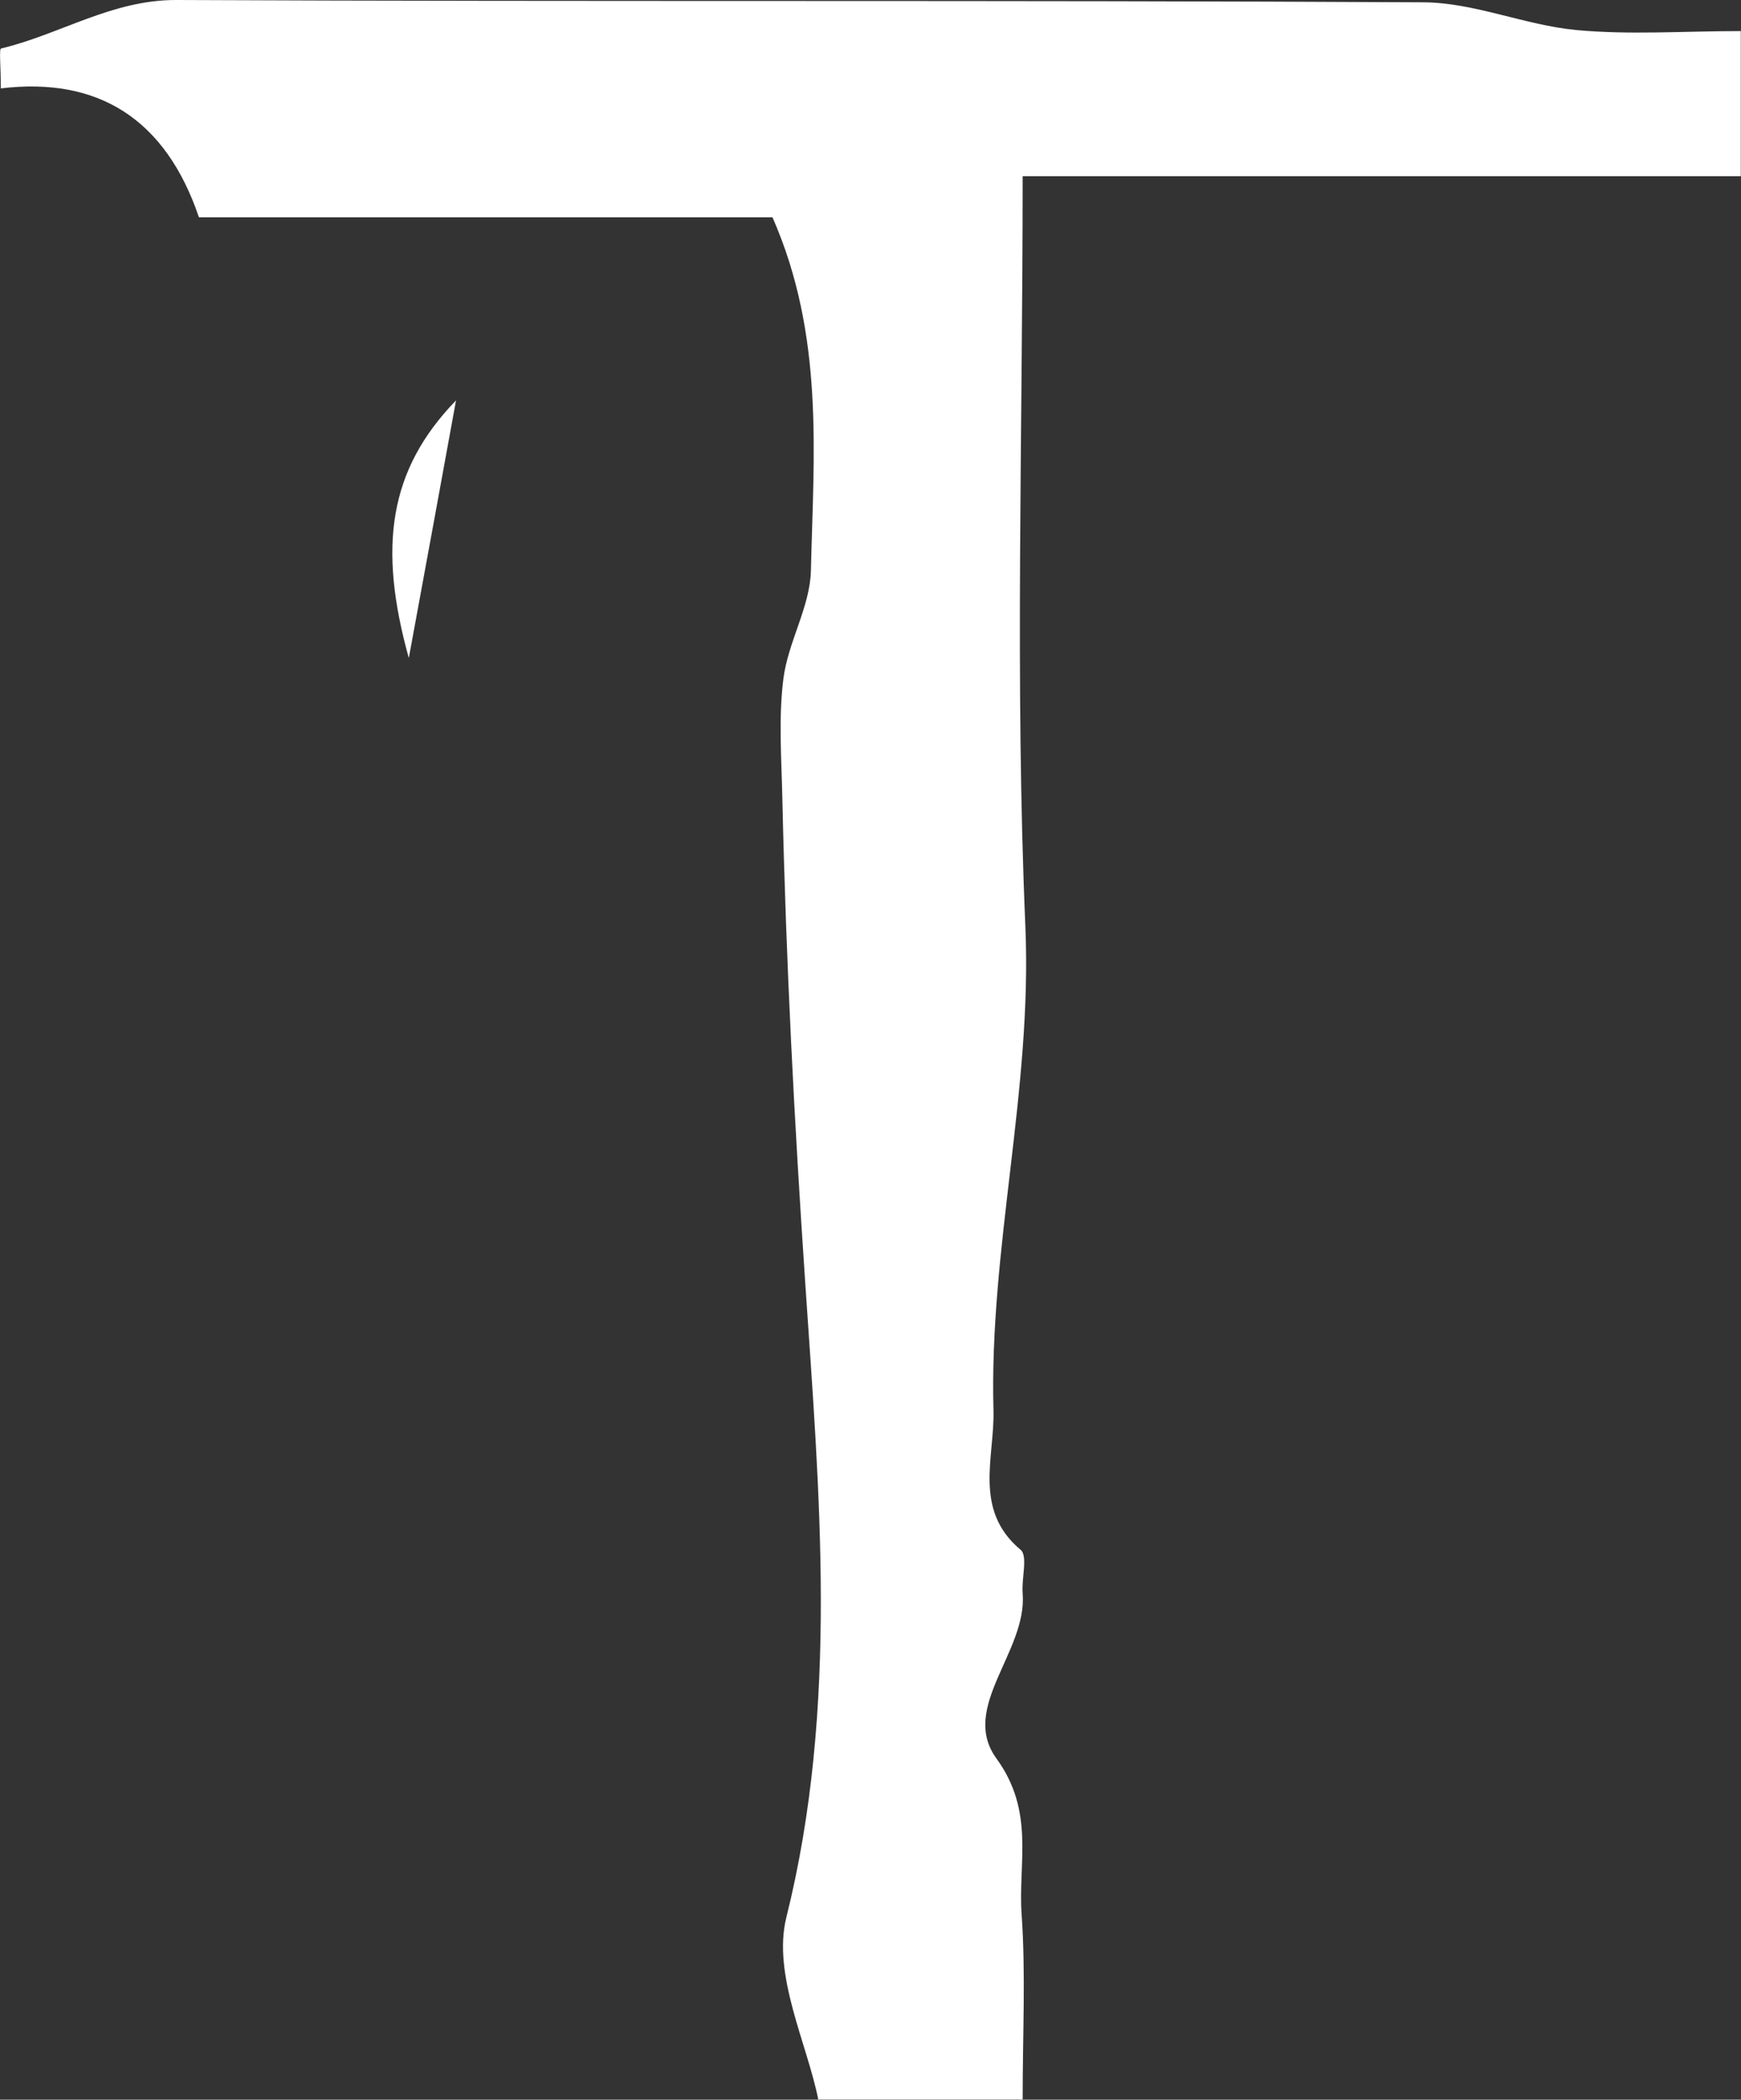 <?xml version="1.0" encoding="UTF-8"?>
<svg id="_레이어_2" data-name="레이어 2" xmlns="http://www.w3.org/2000/svg" viewBox="0 0 82.96 100">
  <rect x="0" y="0" width="82.96" height="100" fill="#333333" stroke="none"/>
  <defs>
    <style>
      .cls-1 {
        fill: #fff;
        stroke-width: 0px;
      }
    </style>
  </defs>
  <g id="_레이어_1-2" data-name="레이어 1">
    <g>
      <path class="cls-1" d="M48.73,8.39c0,12.42-.37,24.1.13,35.74.33,7.8-1.73,15.33-1.52,23.04.06,2.23-.98,4.74,1.29,6.64.36.3.04,1.36.1,2.07.23,2.78-3.02,5.44-1.25,7.87,1.84,2.53,1.03,4.95,1.2,7.41.2,2.83.05,5.69.05,8.83h-9.74c-.52-2.63-2.2-5.94-1.52-8.67,2.51-10.07,1.57-20.26.9-30.22-.52-7.68-.92-15.36-1.09-23.06-.04-1.91-.19-3.84.05-5.72.22-1.74,1.27-3.42,1.31-5.14.13-5.55.65-11.18-1.83-16.83H9.48C7.89,5.66,4.67,3.65.04,4.21c0-1.02-.09-1.88.01-1.9C2.86,1.64,5.33-.01,8.4,0c19.81.09,39.62,0,59.42.11,2.43.01,4.84,1.09,7.29,1.32,2.55.24,5.14.05,7.84.05v6.91h-34.22Z"/>
      <path class="cls-1" d="M21.73,19.07c-.66,3.62-1.32,7.23-2.25,12.27-1.47-5.29-.96-8.96,2.25-12.27Z"/>
    </g>
  </g>
</svg>